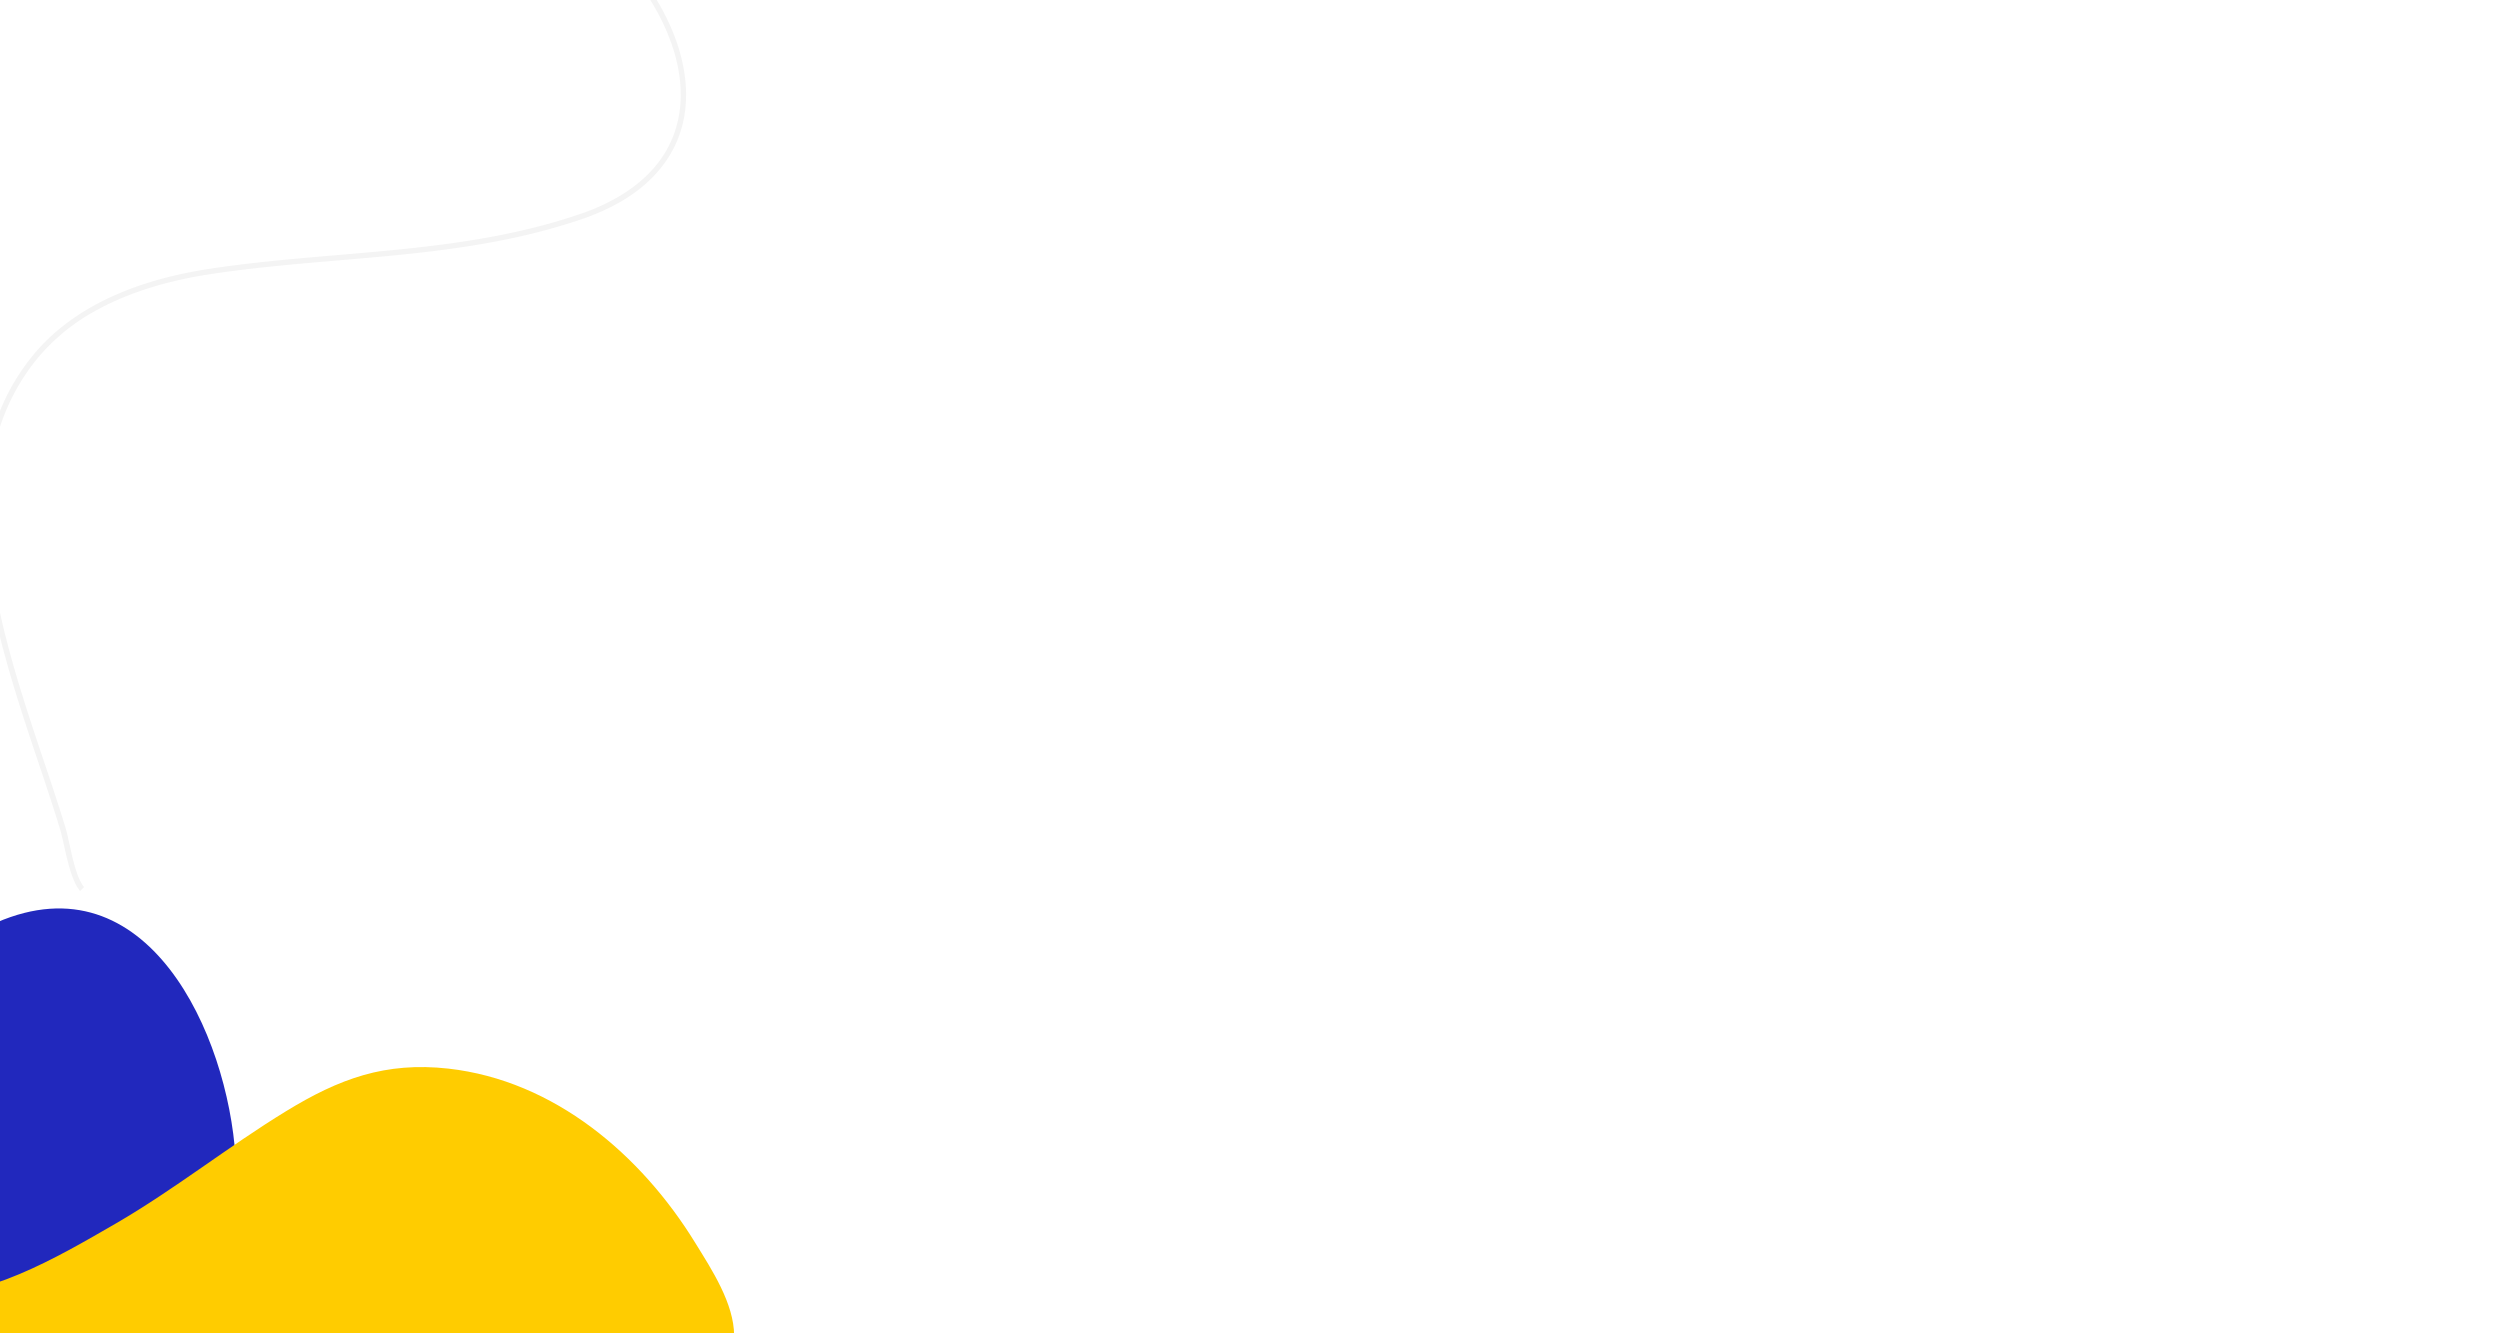 <svg id="f9ecc38e-5042-42c9-9155-92133dc3b7e4" xmlns="http://www.w3.org/2000/svg" viewBox="0 0 1920 1024"><g id="a6c7d2be-79e7-415a-8f4f-62cce8730e0b"><g id="fc589c88-5108-4f09-8170-0a7431cb8414"><g id="a17e7ebd-a986-4127-b651-e8460a6cd87e"><g id="a47d3708-7f12-415a-941e-c923fe8f808f"><path id="ad161822-52b0-4661-9673-3a8639dc80fe" d="M180.9,889.1C175,793.9,113,658.3-2.7,708.5c-80.8,35-132,120.1-96.5,206.6,28.3,69.1,91.3,100.4,163.6,99.2,32.5-.5,71.4-1.9,93.5-29,21.1-25.9,25-64.1,23-96.2" style="fill:#2128bd;fill-rule:evenodd"/><path id="ebcb0573-e1e8-4f27-a7d0-9af7e06eff1c" d="M61.5,684.3a33,33,0,0,1-2.5-3.6c-3.4-5.9-5.8-14.3-7.8-22.5s-3.5-16.2-4.9-20.8C30.1,583.7,3.9,518.2-7.8,453.3c-5.8-32.5-8.1-64.9-3.5-95.6s15.9-59.8,37.2-85.5c12.1-14.6,26.8-26.3,43-35.7,27.7-16,59.9-25.1,91.7-30,96-14.6,192.7-10.5,285.1-42.2a159.32,159.32,0,0,0,28.6-12.8c29.4-17,44-40.2,47.6-65.8S518,31.9,502.6,5.3c-12.5-21.6-30.1-42.1-51-59.2C380.1-112.7,298-131.2,222.5-179.6c-23-14.8-54.4-39-69.4-65-5.7-9.8-9-20-8.4-30.1s5.3-19.8,15.1-28.5l2.8,3.1c-9.1,8.1-13.1,16.7-13.7,25.6s2.4,18.3,7.9,27.7c14.3,24.8,45.4,49,68,63.5,74.7,48,157.1,66.6,229.5,126C475.5-39.9,493.5-19,506.2,3.1c15.7,27.2,23.5,56.2,19.8,83.1s-19.3,51.3-49.6,68.9a171.26,171.26,0,0,1-29.3,13.1c-93.4,32-190.4,27.8-285.9,42.4C129.8,215.4,98.1,224.4,71,240a153.45,153.45,0,0,0-41.8,34.7C8.5,299.8-2.6,328-7.1,358.1c-6.7,45.2,1.5,94.4,14.5,142.5s30.8,94.9,43,135.4c1.5,5,3,12.9,4.9,21s4.3,16.3,7.3,21.4a30.45,30.45,0,0,0,2,2.9l-3.1,3" style="fill:#dbdbdb;fill-rule:evenodd;opacity:0.3;isolation:isolate"/><path id="a84a5ed5-df80-4816-8499-92fec242cb59" d="M-383.3,1045.9c0-22.3.7-71.6.7-123.6V609c0-9.9-4.5-23.8,2.3-31.8,2.3-2.8,6-4.8,11.7-5.8,41.9-7,84.2-17.2,126.8-23.9,40.8-6.4,87.6-12.5,127.5-.7,62.3,18.5,96.1,70,95.4,119.8-.8,56.3-30.4,108.6-59.6,159-18.4,31.8-43.6,62.7-50.9,99.6-8.4,42.3,21.5,69.9,62.6,70.9,56.7,1.4,108.6-29.2,156-56.6,45.1-26.2,86-58.9,130.5-86.1,40.7-24.9,76.3-38.1,124.7-32.7,81.4,9.2,148,66.2,189.6,133.9,12.6,20.4,29.8,46.6,29.8,71.2V1052l-947.1-6.1" style="fill:#fc0;fill-rule:evenodd"/></g></g></g></g></svg>